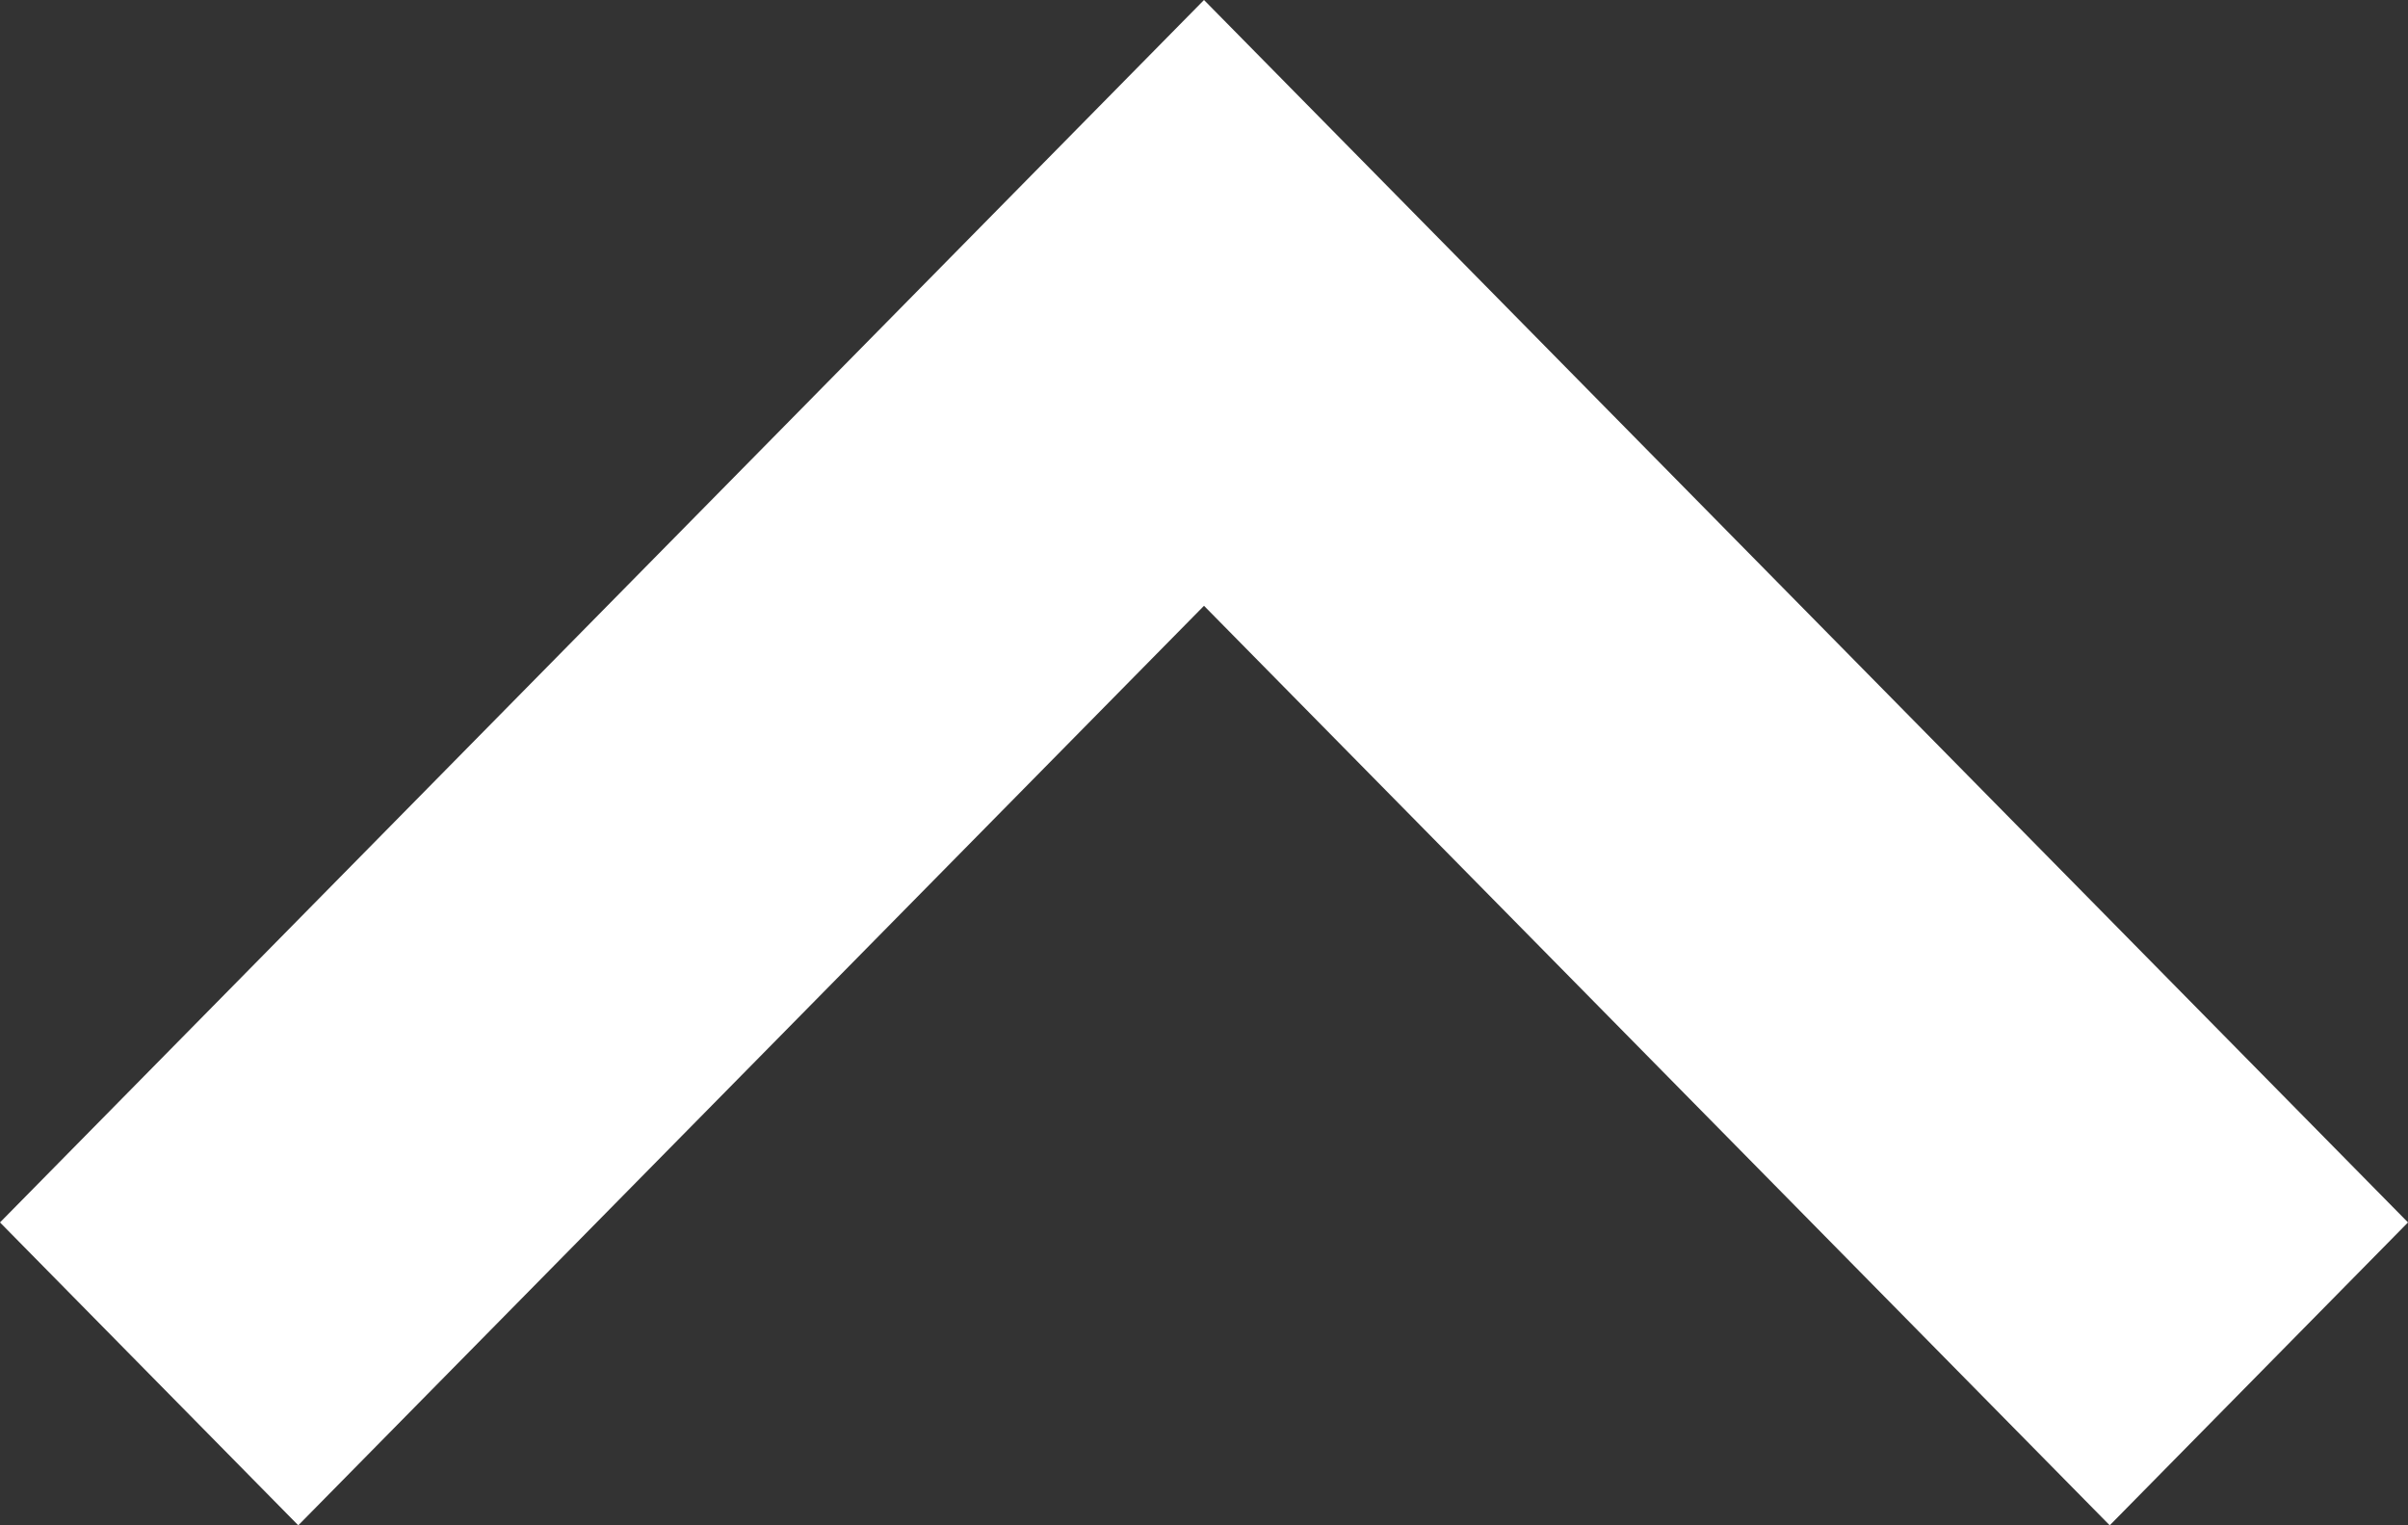 <svg width="30" height="19" viewBox="0 0 30 19" fill="none" xmlns="http://www.w3.org/2000/svg">
<rect x="0" y="0" width="30" height="19" fill="#333333" stroke="none"/>
<path d="M30 15.227L15 0L0 15.227L3.716 19L15 7.546L26.284 19L30 15.227Z" fill="white"/>
</svg>
